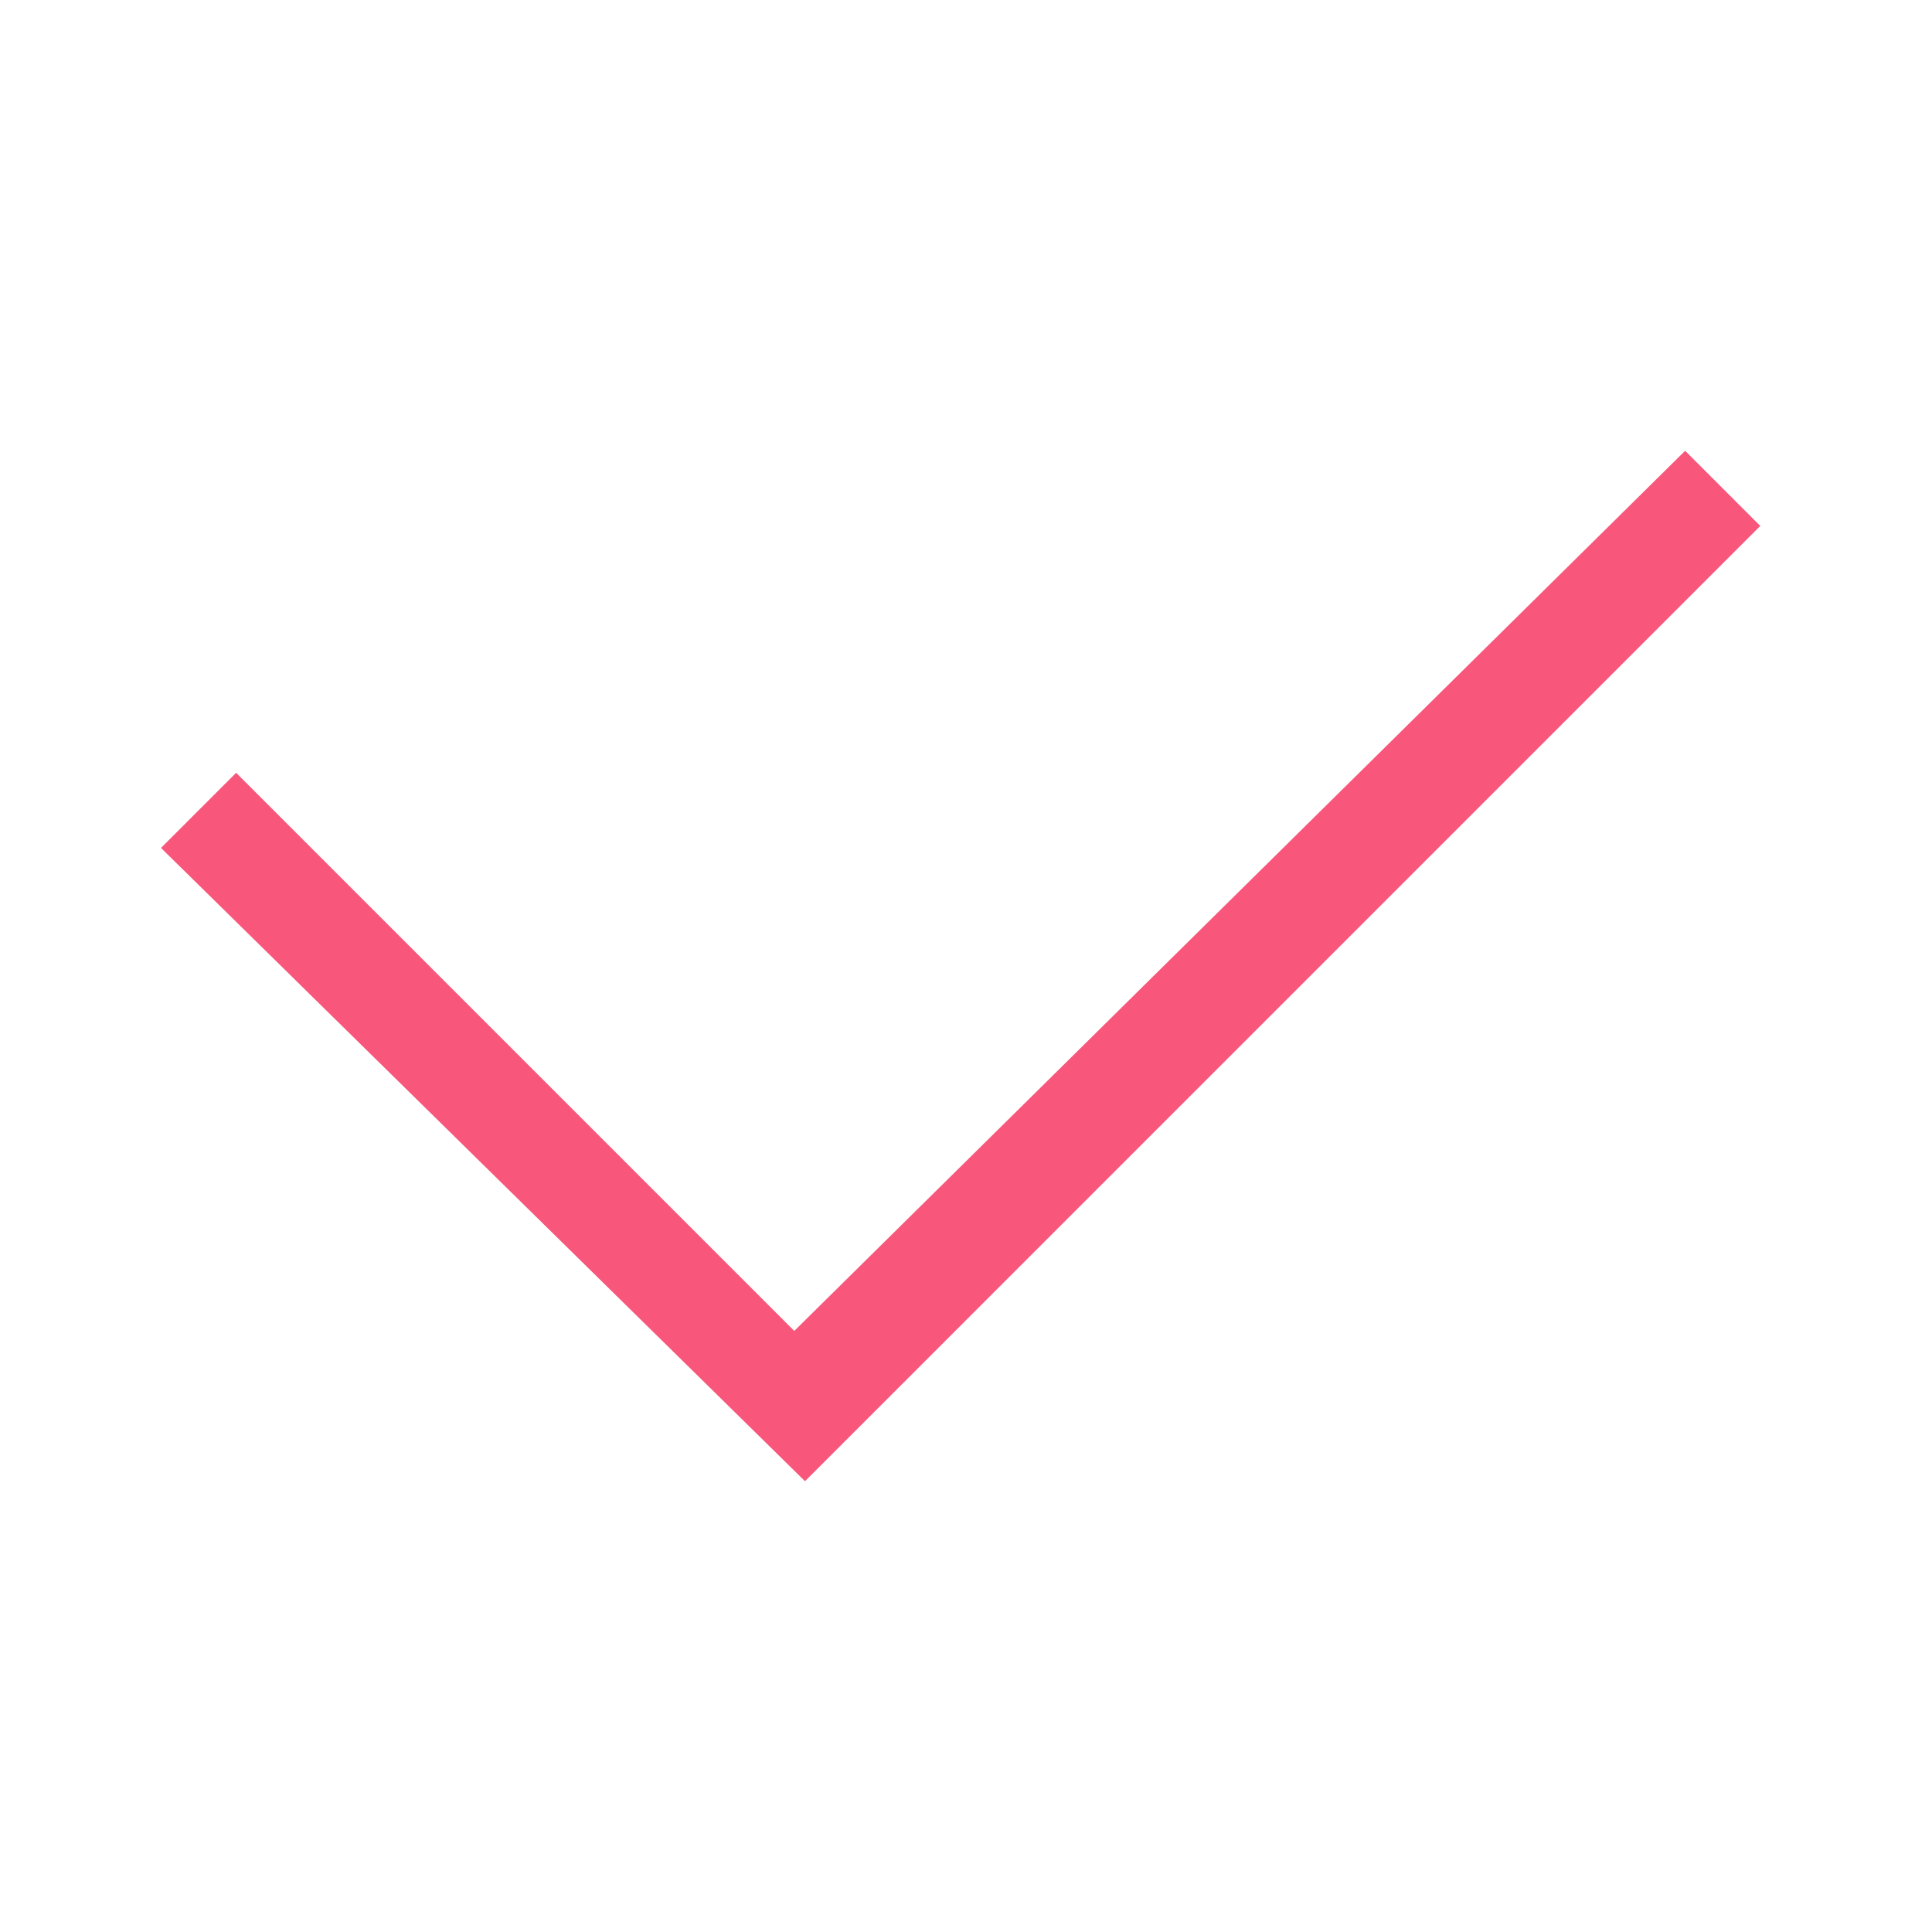 <?xml version="1.0" encoding="utf-8"?>
<!-- Generator: Adobe Illustrator 21.0.0, SVG Export Plug-In . SVG Version: 6.00 Build 0)  -->
<svg version="1.1" id="Слой_1" xmlns="http://www.w3.org/2000/svg" xmlns:xlink="http://www.w3.org/1999/xlink" x="0px" y="0px"
	 viewBox="0 0 18 18" style="enable-background:new 0 0 18 18;" xml:space="preserve">
<style type="text/css">
	.st0{fill:#F8567A;}
</style>
<path id="Path-2" class="st0" d="M7.5,13.8L1.5,7.9l0.7-0.7l5.2,5.2l8.3-8.2l0.7,0.7L7.5,13.8z"/>
</svg>

